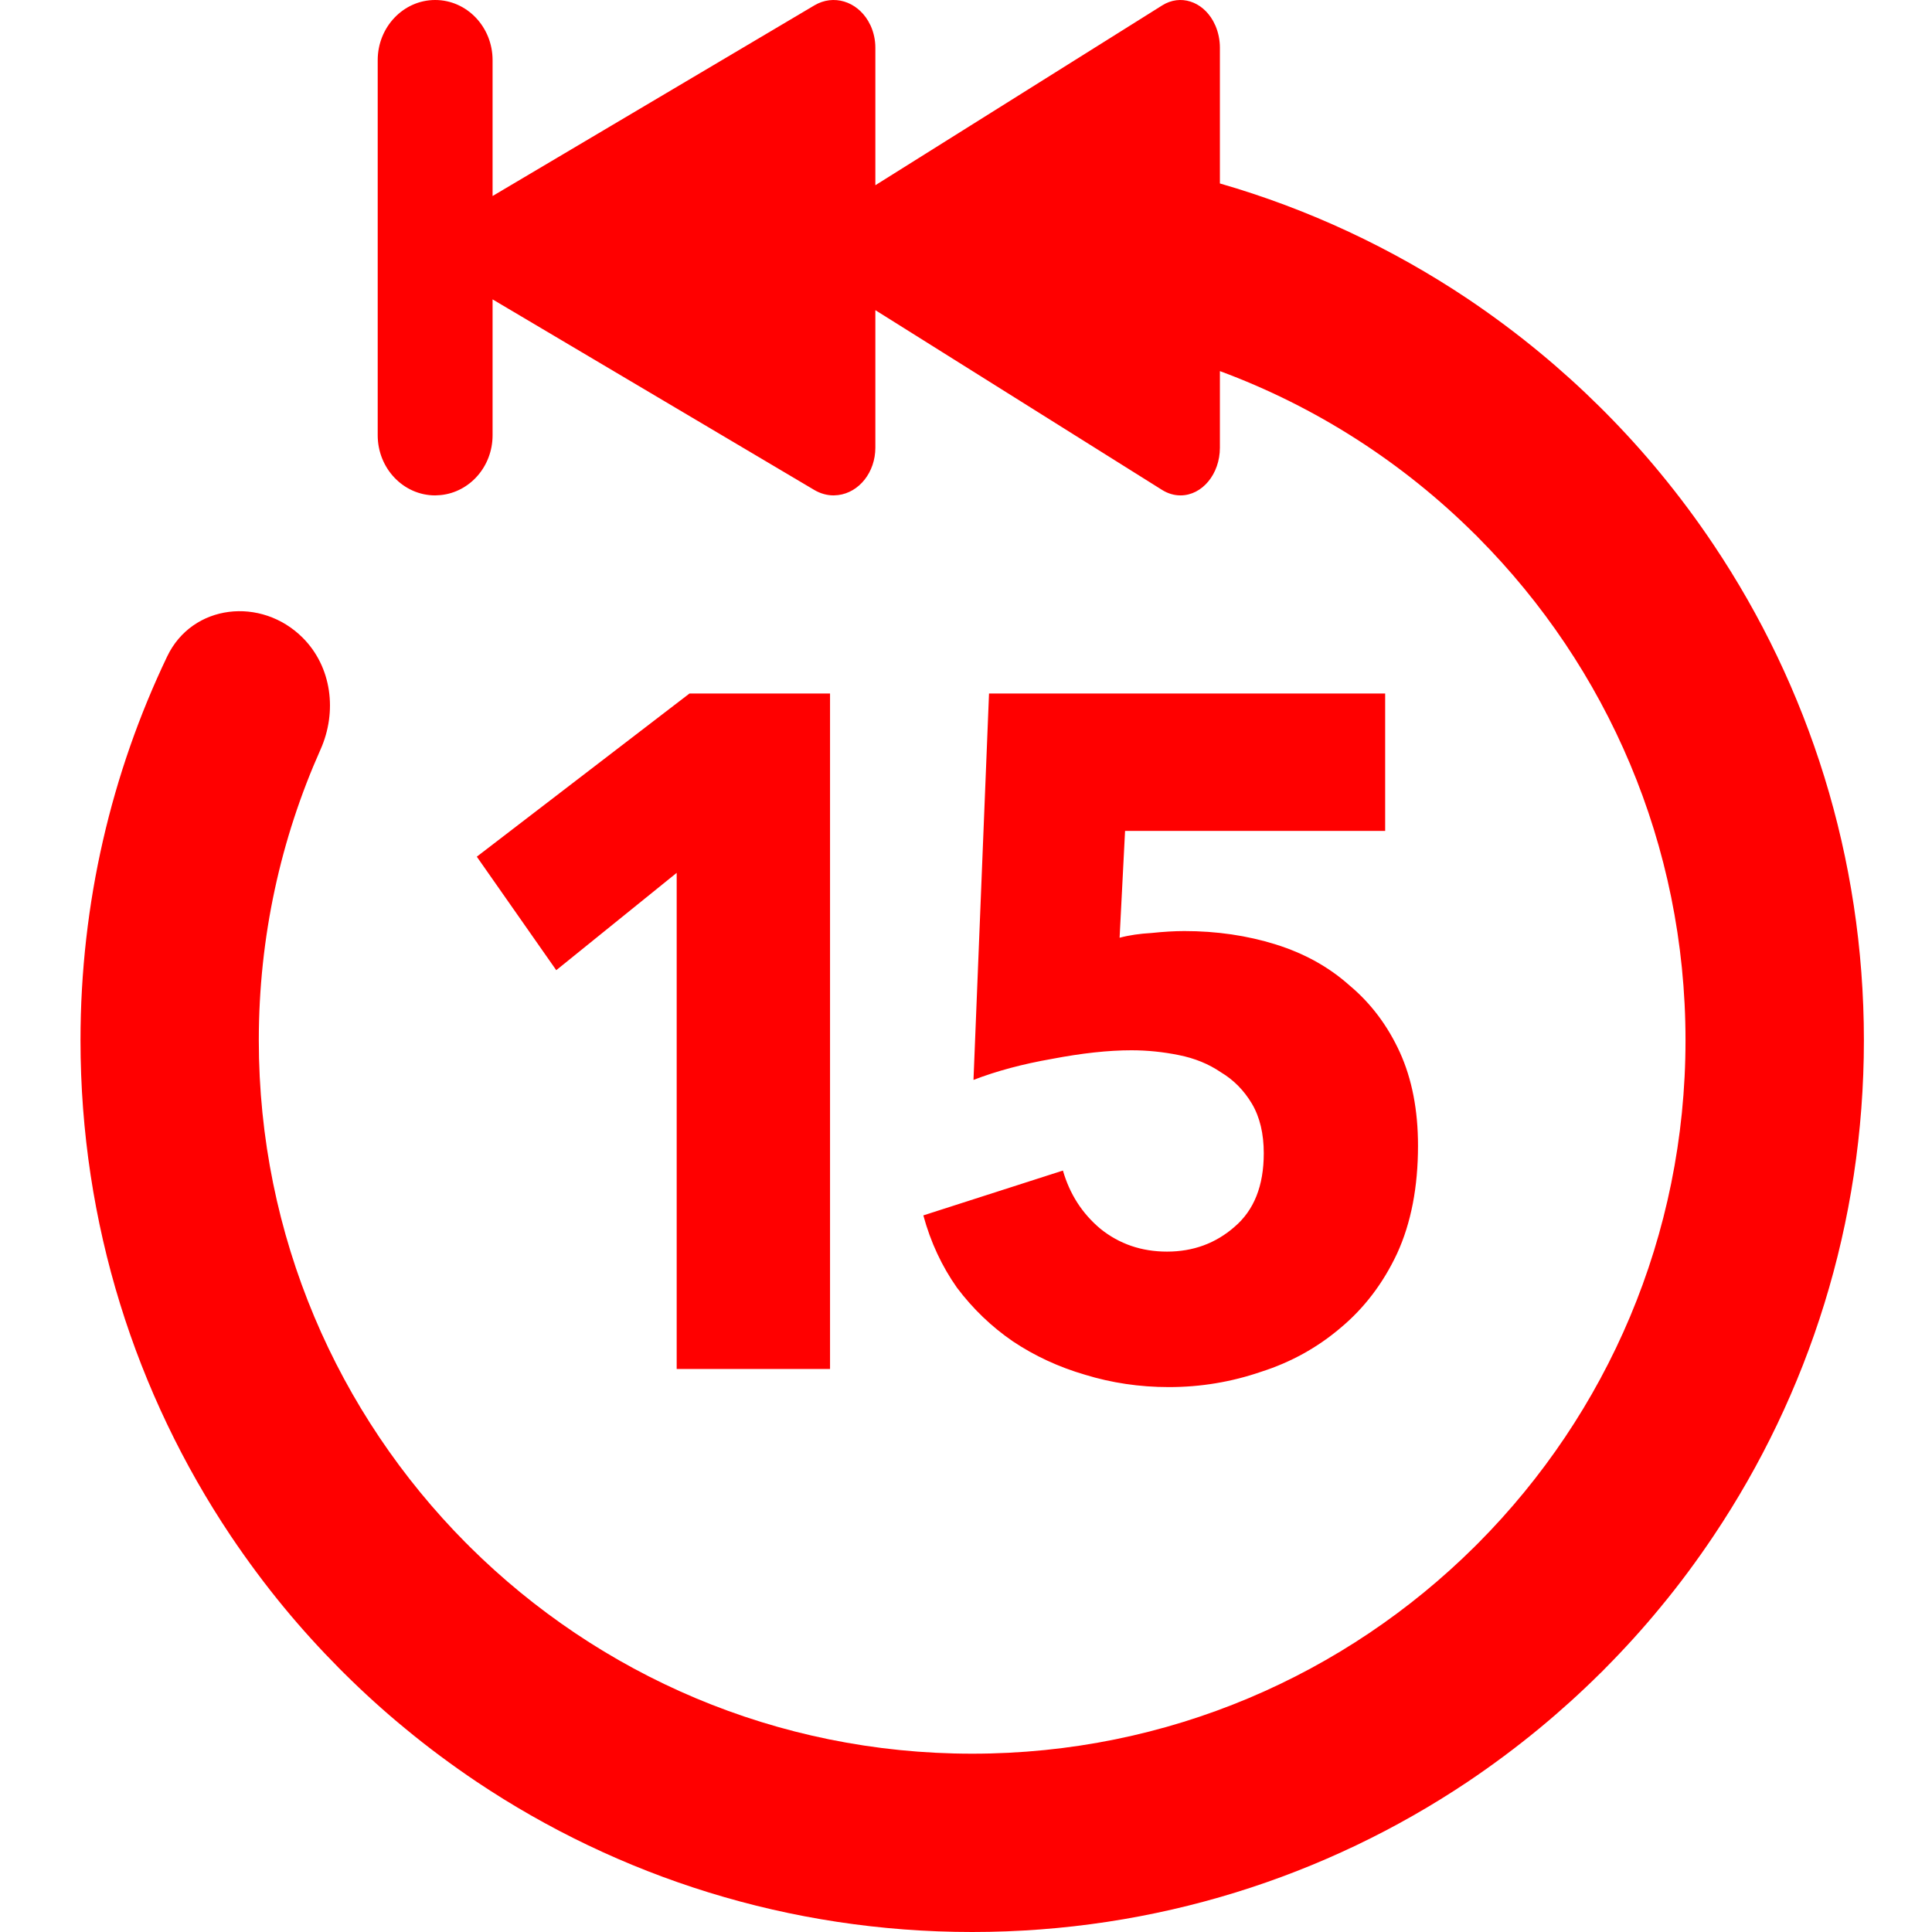 <svg width="24" height="24" viewBox="0 0 24 24" fill="none" xmlns="http://www.w3.org/2000/svg">
<path fill-rule="evenodd" clip-rule="evenodd" d="M5.406 6.154C5.012 6.154 4.692 5.819 4.692 5.407V0.747C4.692 0.335 5.012 0 5.406 0C5.8 0 6.119 0.335 6.119 0.747V2.435L10.118 0.066C10.354 -0.073 10.64 0.015 10.785 0.261L10.816 0.32C10.854 0.405 10.874 0.498 10.874 0.593V2.301L14.439 0.066C14.662 -0.073 14.933 0.015 15.07 0.261L15.099 0.32C15.135 0.405 15.154 0.498 15.154 0.593V2.279C16.261 2.598 17.296 3.086 18.231 3.711C18.539 3.918 18.836 4.139 19.122 4.375C19.384 4.591 19.637 4.82 19.879 5.06C19.899 5.08 19.92 5.101 19.94 5.121C20.18 5.363 20.409 5.615 20.625 5.878C20.861 6.164 21.082 6.461 21.288 6.769C22.467 8.529 23.154 10.646 23.154 12.923C23.154 15.2 22.467 17.317 21.288 19.077C21.082 19.385 20.861 19.683 20.625 19.968C20.409 20.231 20.18 20.483 19.94 20.725C19.927 20.738 19.914 20.751 19.901 20.765C19.893 20.772 19.886 20.779 19.879 20.786C19.637 21.026 19.384 21.255 19.122 21.471C18.836 21.707 18.539 21.928 18.231 22.135C16.471 23.313 14.354 24 12.077 24C9.8 24 7.683 23.313 5.923 22.135C5.615 21.928 5.317 21.707 5.032 21.471C4.769 21.255 4.517 21.026 4.275 20.786C4.255 20.766 4.234 20.745 4.214 20.725C3.974 20.483 3.745 20.231 3.528 19.968C3.293 19.683 3.072 19.385 2.865 19.077C1.687 17.317 1 15.2 1 12.923C1 11.216 1.386 9.6 2.076 8.156C2.388 7.501 3.247 7.409 3.76 7.922C4.123 8.285 4.191 8.843 3.981 9.312C3.489 10.415 3.215 11.636 3.215 12.923C3.215 15.358 4.195 17.561 5.786 19.165C5.795 19.173 5.803 19.181 5.811 19.189C5.819 19.197 5.827 19.206 5.835 19.214C7.439 20.805 9.642 21.785 12.077 21.785C14.512 21.785 16.714 20.805 18.318 19.214C18.327 19.206 18.335 19.197 18.343 19.189C18.351 19.181 18.359 19.173 18.367 19.165C19.959 17.561 20.938 15.358 20.938 12.923C20.938 10.488 19.959 8.286 18.367 6.682C18.359 6.673 18.351 6.665 18.343 6.657L18.331 6.645L18.318 6.633C17.427 5.748 16.352 5.053 15.154 4.61V5.561C15.154 5.888 14.935 6.154 14.664 6.154C14.586 6.154 14.509 6.131 14.439 6.088L10.874 3.853V5.561C10.874 5.867 10.672 6.118 10.412 6.15L10.356 6.154C10.273 6.154 10.192 6.131 10.118 6.088L6.119 3.719V5.407C6.119 5.795 5.836 6.114 5.474 6.15L5.406 6.154ZM8.406 10.843V17.006H10.311V8.615H8.565L5.923 10.642L6.91 12.052L8.406 10.843ZM17.355 15.572C17.529 15.193 17.615 14.746 17.615 14.232C17.615 13.79 17.54 13.403 17.389 13.071C17.237 12.739 17.029 12.463 16.765 12.242C16.508 12.012 16.202 11.843 15.847 11.732C15.491 11.621 15.113 11.566 14.713 11.566C14.592 11.566 14.456 11.574 14.304 11.59C14.161 11.598 14.028 11.617 13.908 11.649L13.976 10.322H17.207V8.615H12.286L12.093 13.415C12.381 13.304 12.706 13.217 13.068 13.154C13.439 13.083 13.768 13.047 14.055 13.047C14.252 13.047 14.448 13.067 14.645 13.107C14.841 13.146 15.015 13.217 15.166 13.32C15.325 13.415 15.453 13.545 15.552 13.711C15.65 13.877 15.699 14.082 15.699 14.327C15.699 14.73 15.578 15.034 15.336 15.24C15.102 15.445 14.822 15.548 14.497 15.548C14.18 15.548 13.904 15.453 13.669 15.264C13.443 15.074 13.288 14.833 13.204 14.541L11.47 15.098C11.56 15.43 11.7 15.73 11.889 15.998C12.086 16.259 12.316 16.48 12.581 16.662C12.853 16.844 13.152 16.982 13.477 17.077C13.809 17.179 14.157 17.231 14.52 17.231C14.913 17.231 15.295 17.168 15.665 17.041C16.035 16.923 16.364 16.741 16.652 16.496C16.946 16.251 17.181 15.943 17.355 15.572Z" fill="#FF0000"/>
</svg>
